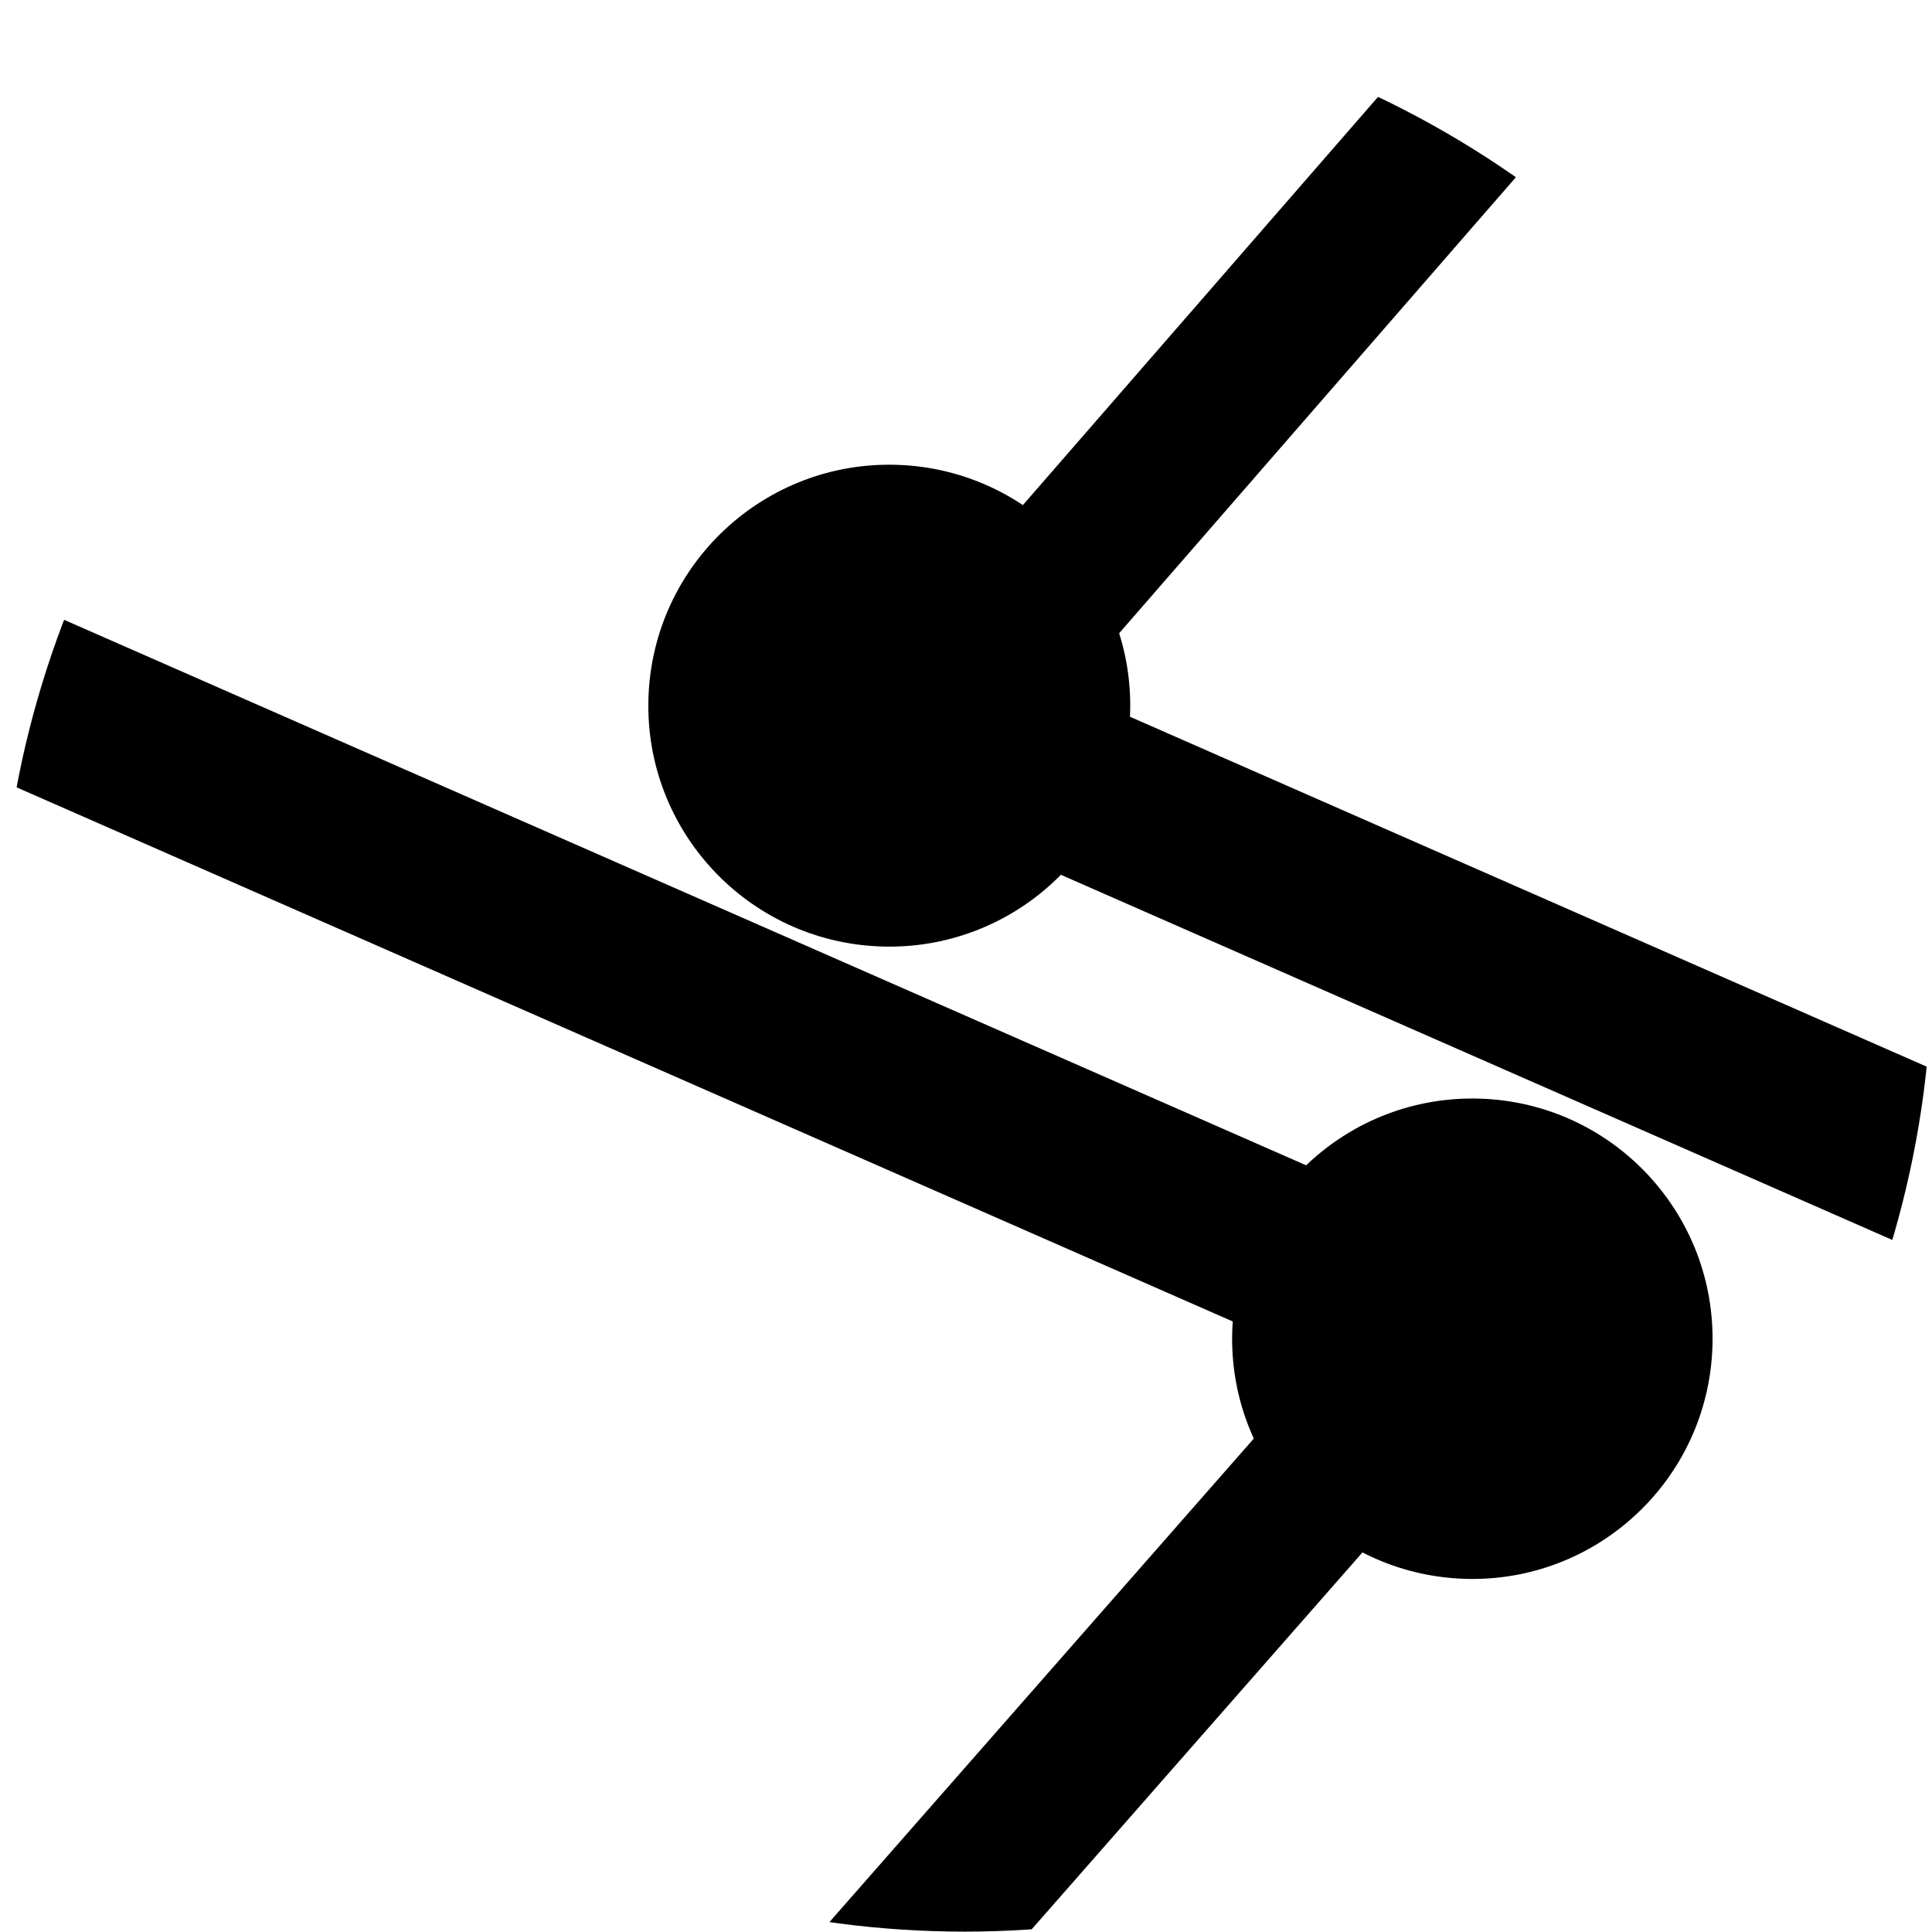 <?xml version="1.0" encoding="UTF-8"?>
<!-- Created with Inkscape (http://www.inkscape.org/) -->
<svg width="42.16mm" height="42.16mm" version="1.1" viewBox="0 0 42.16 42.16" xmlns="http://www.w3.org/2000/svg">
 <defs>
  <clipPath id="clipPath19">
   <ellipse transform="matrix(-.77 -.638 .532 -.847 0 0)" cx="99.073" cy="126.36" rx="27.429" ry="17.974" stroke-width="2.476"/>
  </clipPath>
  <clipPath id="clipPath20">
   <circle transform="rotate(156.29)" cx="76.14" cy="148.19" r="21.08" stroke-width="2.35"/>
  </clipPath>
  <clipPath id="clipPath21">
   <ellipse transform="matrix(.772 .636 -.526 .85 0 0)" cx="99.034" cy="126.47" rx="27.418" ry="17.99" stroke-width="2.477"/>
  </clipPath>
  <clipPath id="clipPath22">
   <circle transform="rotate(-23.711)" cx="76.14" cy="148.19" r="21.08" stroke-width="2.35"/>
  </clipPath>
 </defs>
 <g transform="translate(-55.061 -127.11)">
  <rect transform="rotate(23.711)" x="82.491" y="106.06" width="61.734" height="3.764" clip-path="url(#clipPath22)" stroke-width="1.409"/>
  <rect transform="matrix(.66 -.752 .408 .913 0 0)" x="-21.898" y="183.19" width="39.752" height="3.764" clip-path="url(#clipPath21)" stroke-width="1.131"/>
  <circle transform="rotate(1.923)" cx="79.207" cy="139.93" r="5.258" stroke-width="2.97"/>
  <rect transform="rotate(203.71)" x="-186.05" y="-102.41" width="61.734" height="3.764" clip-path="url(#clipPath20)" stroke-width="1.409"/>
  <rect transform="matrix(-.656 .754 -.412 -.911 0 0)" x="-50.139" y="-167.77" width="39.752" height="3.764" clip-path="url(#clipPath19)" stroke-width="1.131"/>
  <circle transform="rotate(1.923)" cx="92.387" cy="153.31" r="5.242" stroke-width="2.961"/>
 </g>
</svg>
